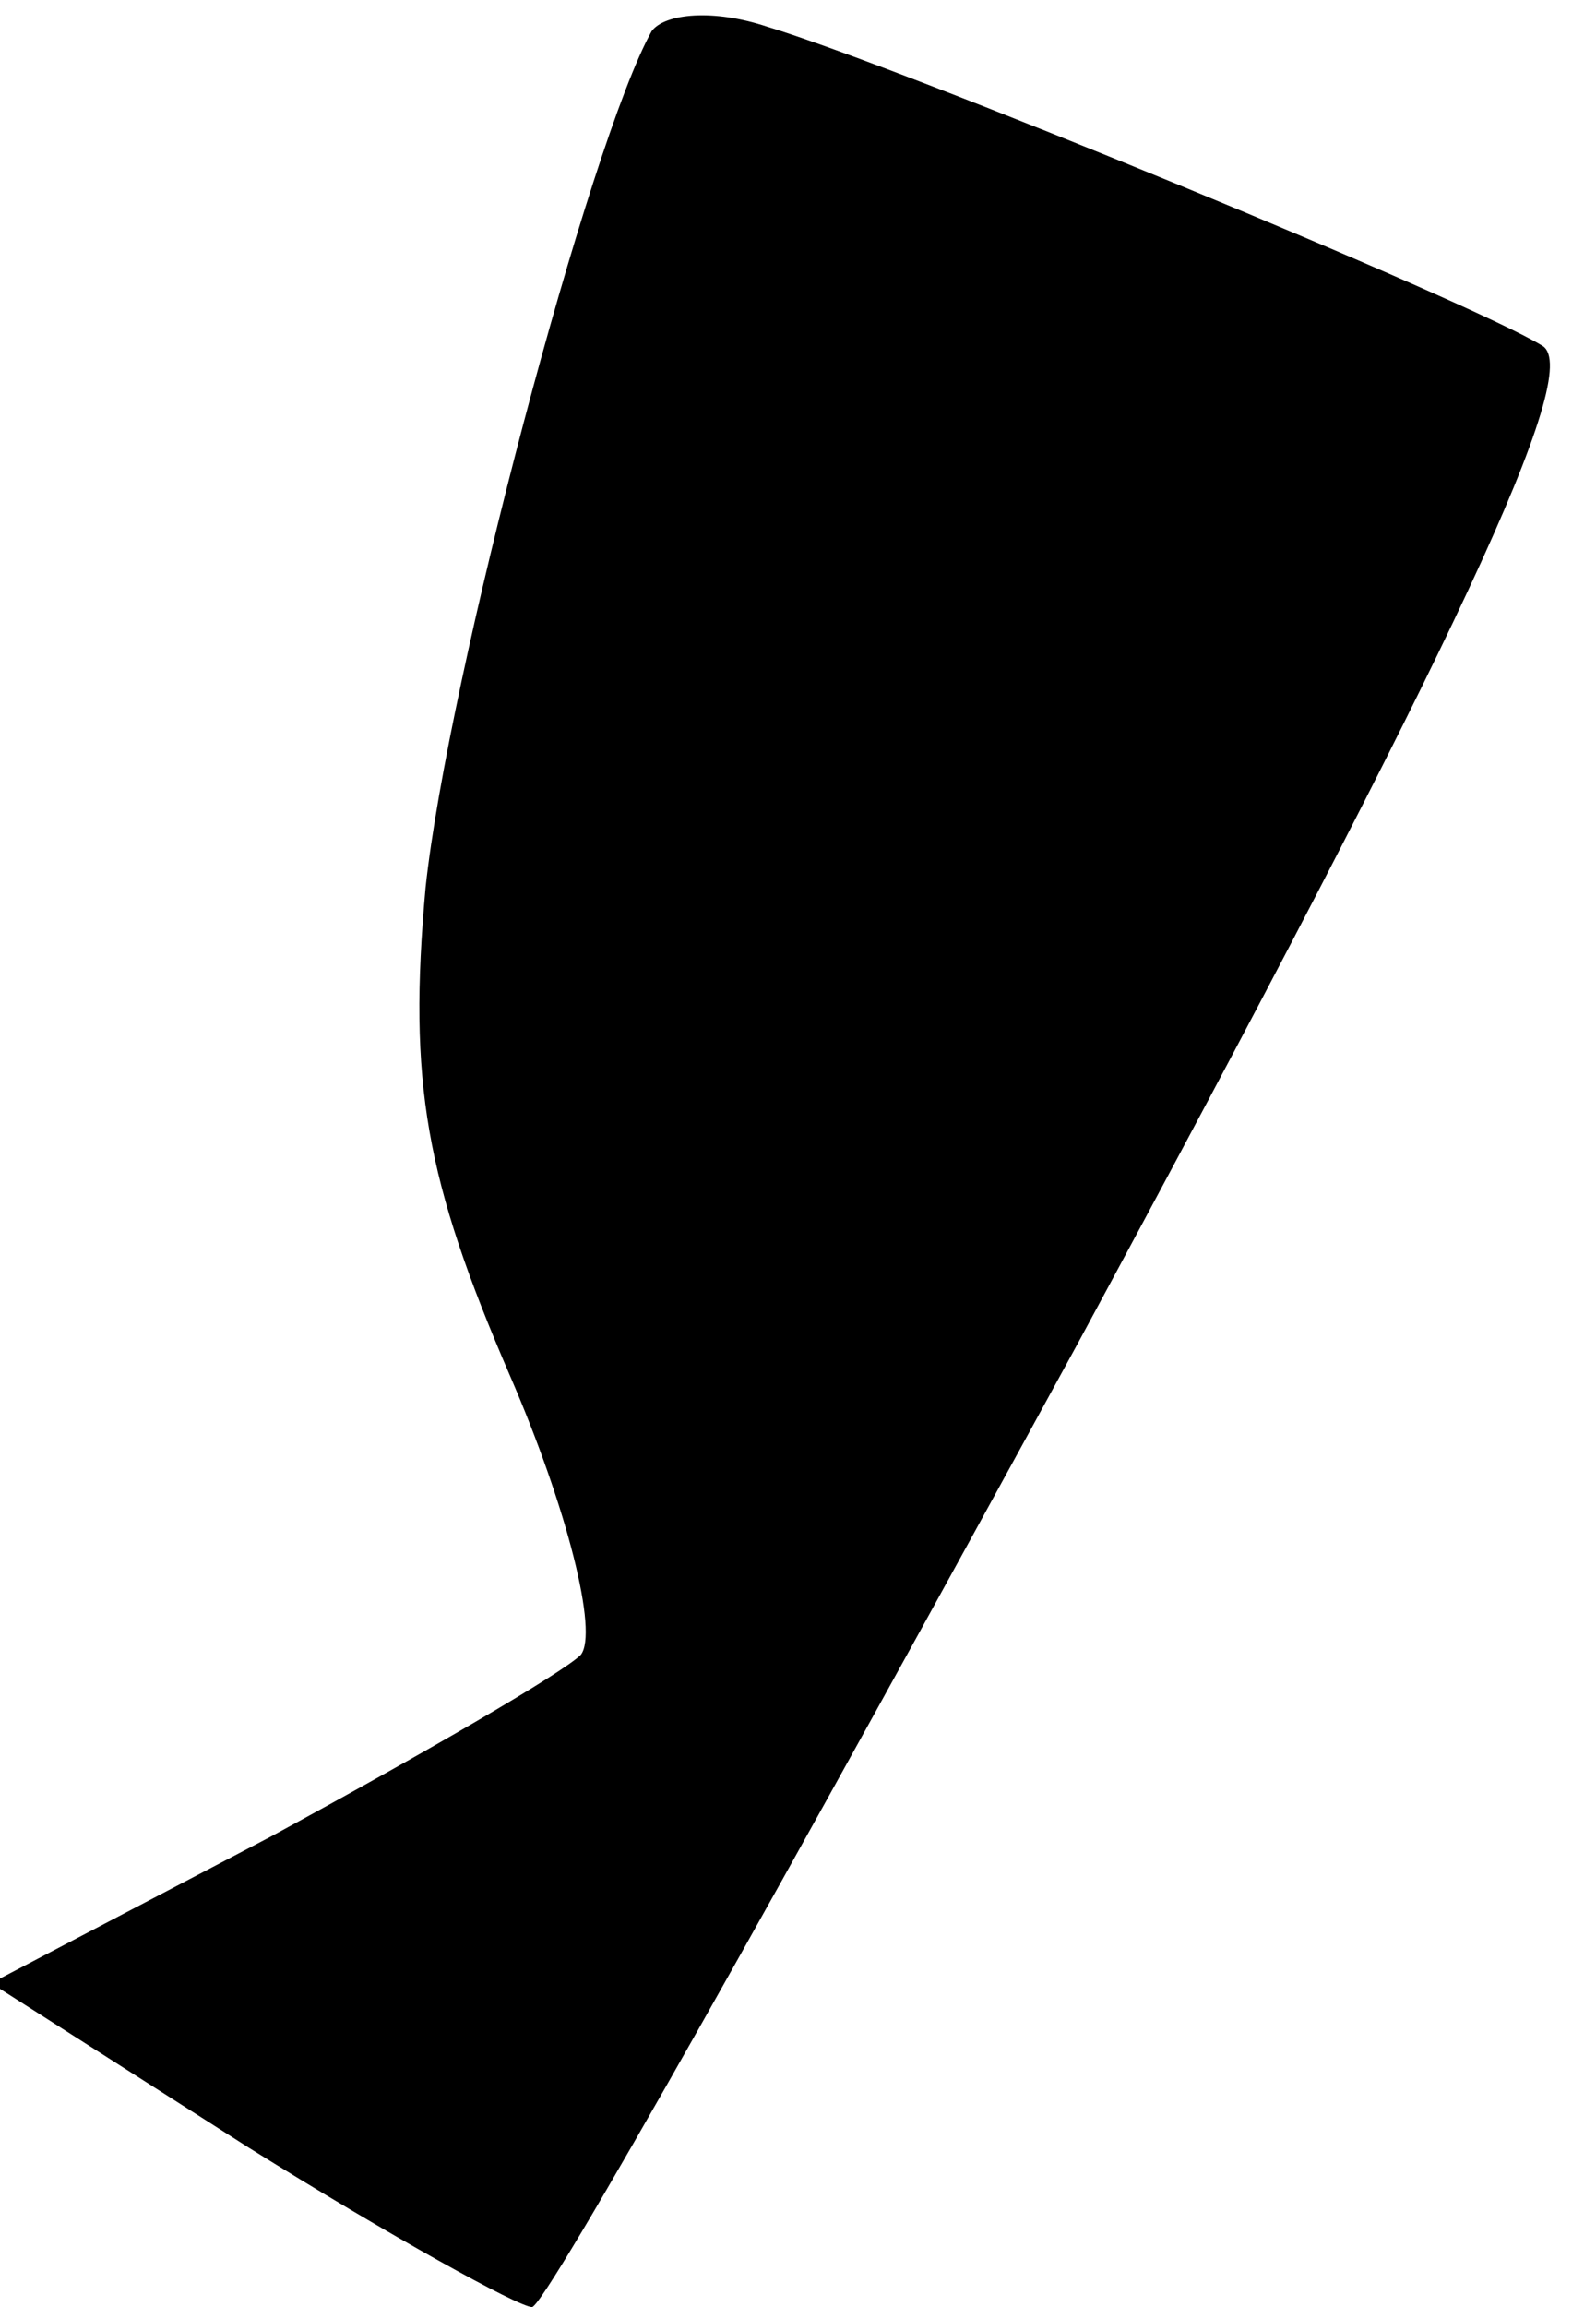 <?xml version="1.0" standalone="no"?>
<!DOCTYPE svg PUBLIC "-//W3C//DTD SVG 20010904//EN"
 "http://www.w3.org/TR/2001/REC-SVG-20010904/DTD/svg10.dtd">
<svg version="1.0" xmlns="http://www.w3.org/2000/svg"
 width="36pt" height="52pt" viewBox="0 0 36 52"
 preserveAspectRatio="xMidYMid meet">
<g transform="translate(0,52) scale(0.1,-0.1)"
fill="#000000" stroke="none">
<path fill="#000000" stroke="none" d="M147 513 c-14 -25 -46 -146 -51 -193
-4 -44 0 -66 19 -110 13 -30 20 -58 16 -63 -4 -4 -35 -22 -70 -41 l-63 -33 58
-37 c32 -20 61 -36 64 -36 3 0 58 98 123 217 86 159 114 219 105 225 -16 10
-145 63 -175 72 -12 4 -23 3 -26 -1z"/>
</g>
</svg>
